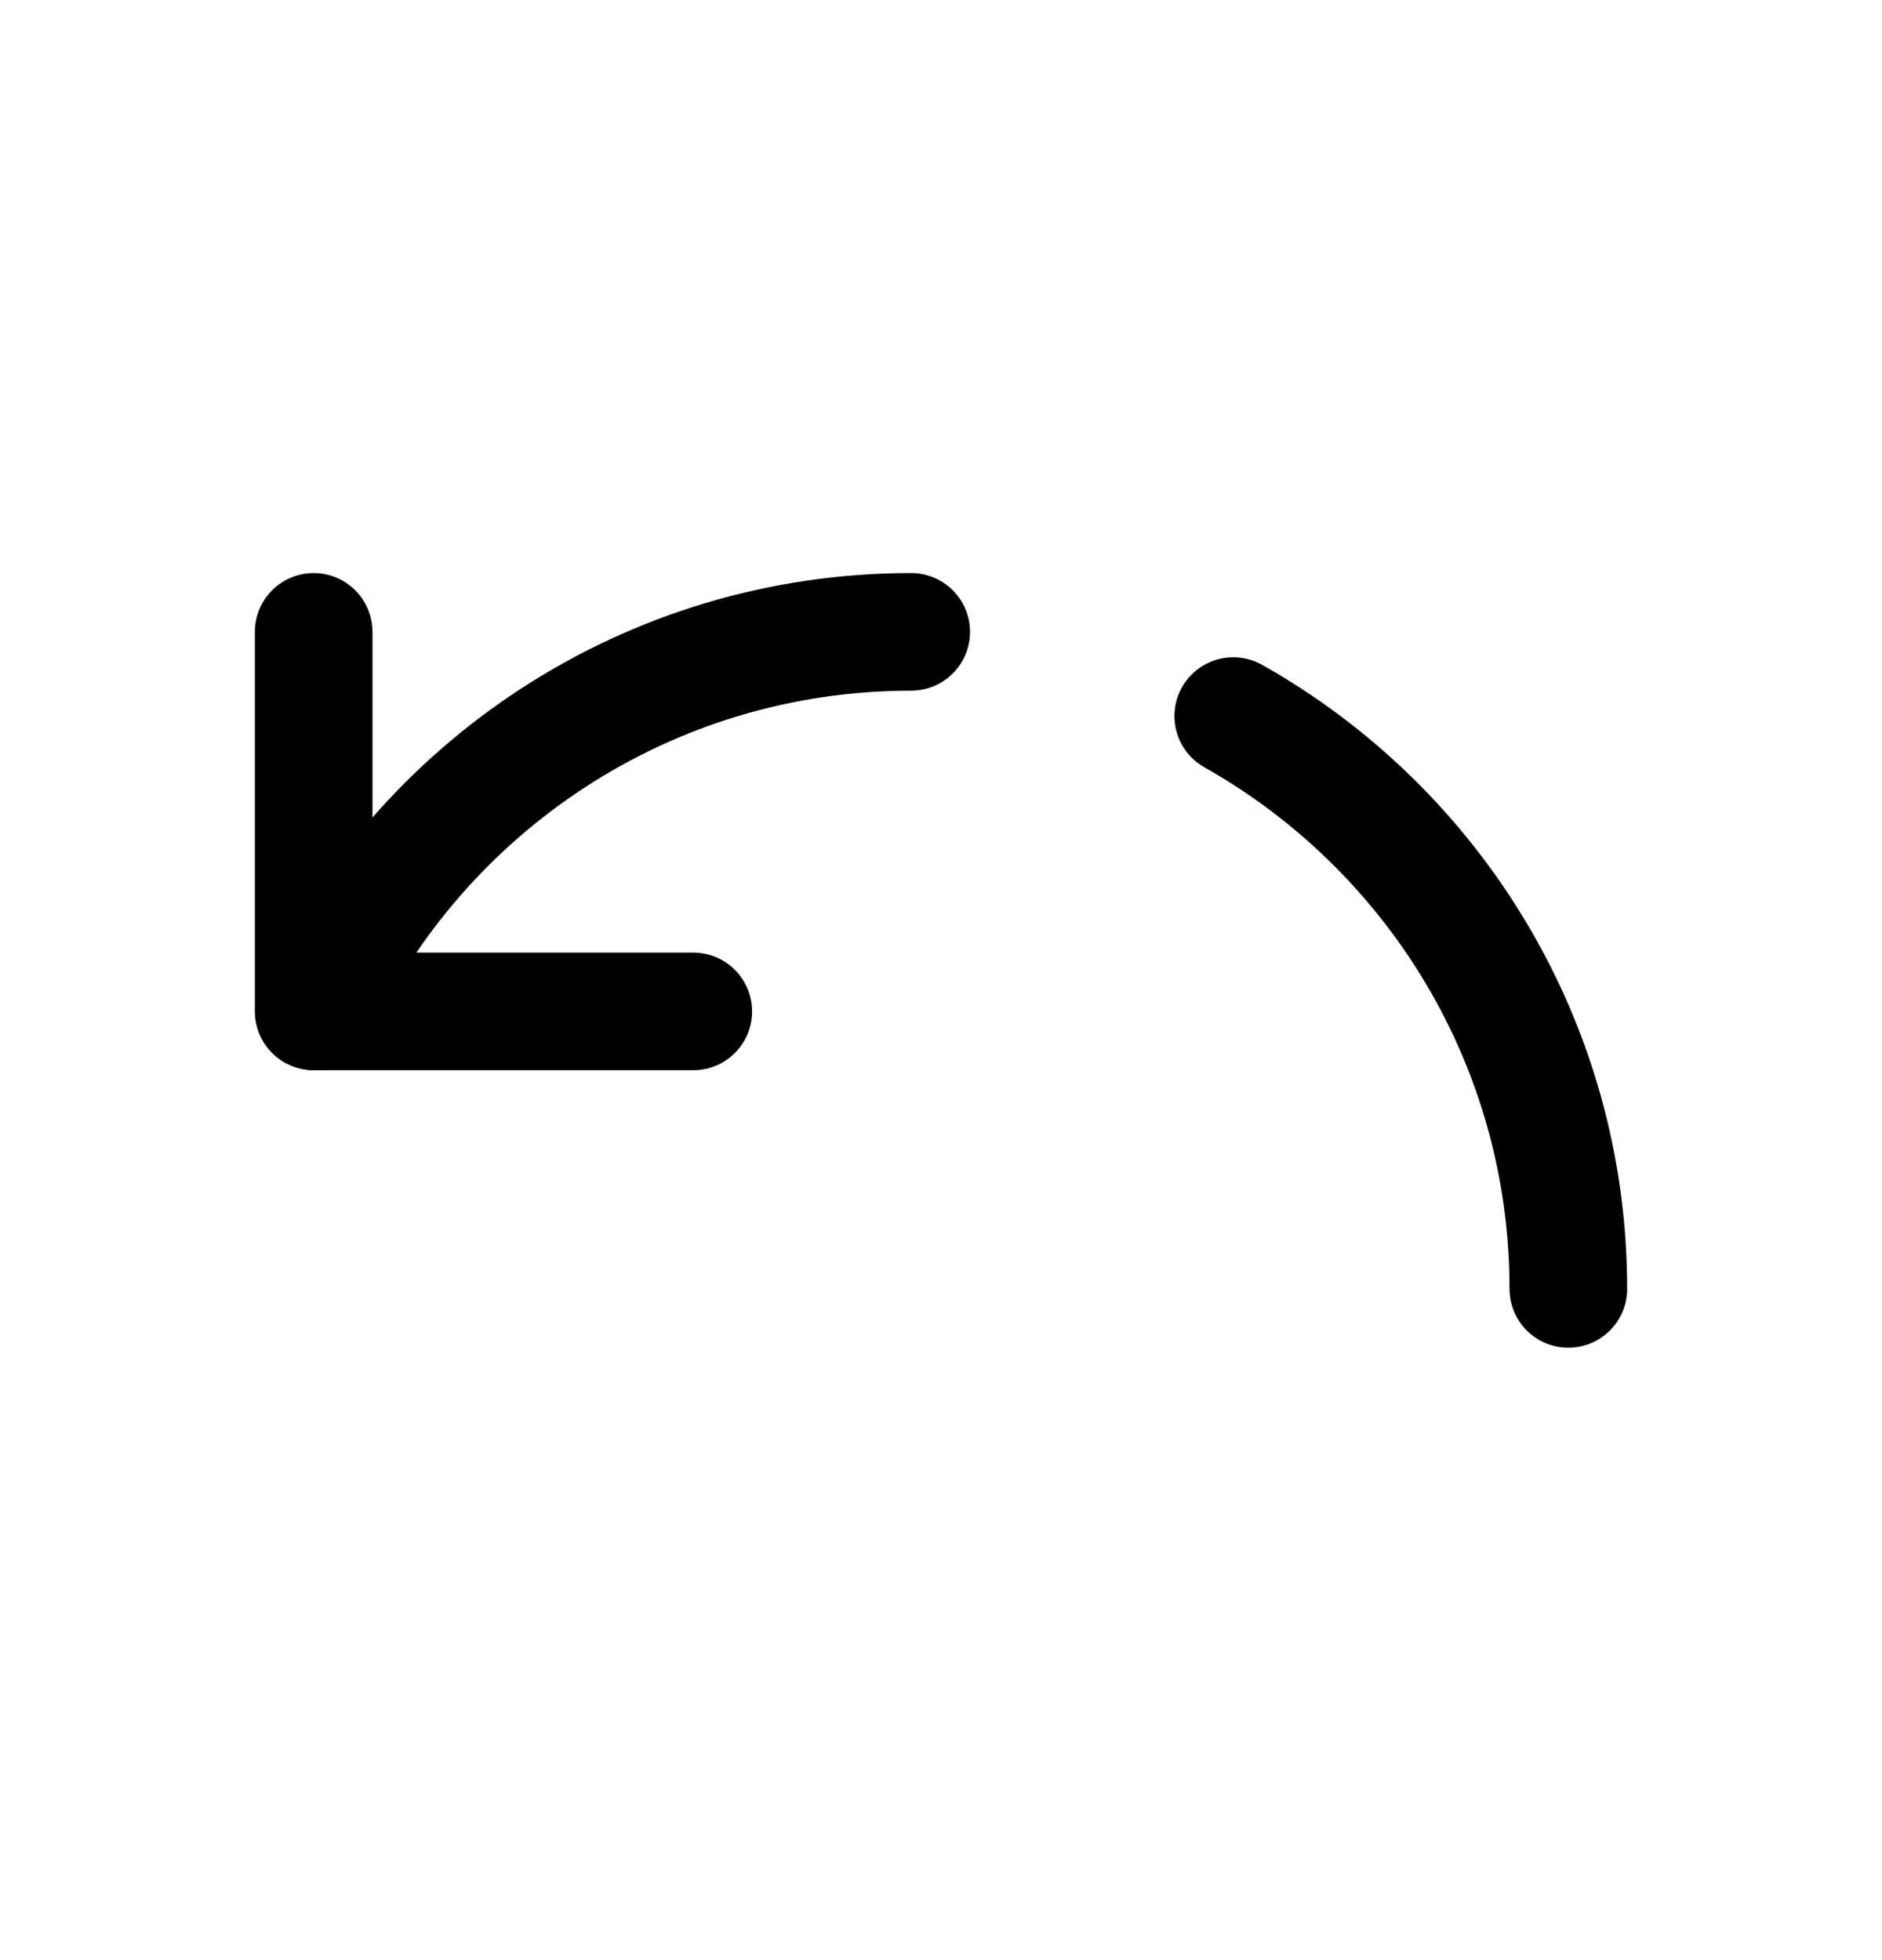 <svg width="24" height="25" viewBox="0 0 24 25" fill="none" xmlns="http://www.w3.org/2000/svg">
<path d="M8.841 12.9H4V8.059" stroke="black" stroke-width="1.5" stroke-linecap="round" stroke-linejoin="round"/>
<path d="M4.023 12.901C5.356 10.039 8.258 8.059 11.62 8.059" stroke="black" stroke-width="1.5" stroke-linecap="round" stroke-linejoin="round"/>
<path d="M15.727 9.133C18.277 10.57 20 13.304 20 16.439" stroke="black" stroke-width="1.5" stroke-linecap="round" stroke-linejoin="round"/>
</svg>